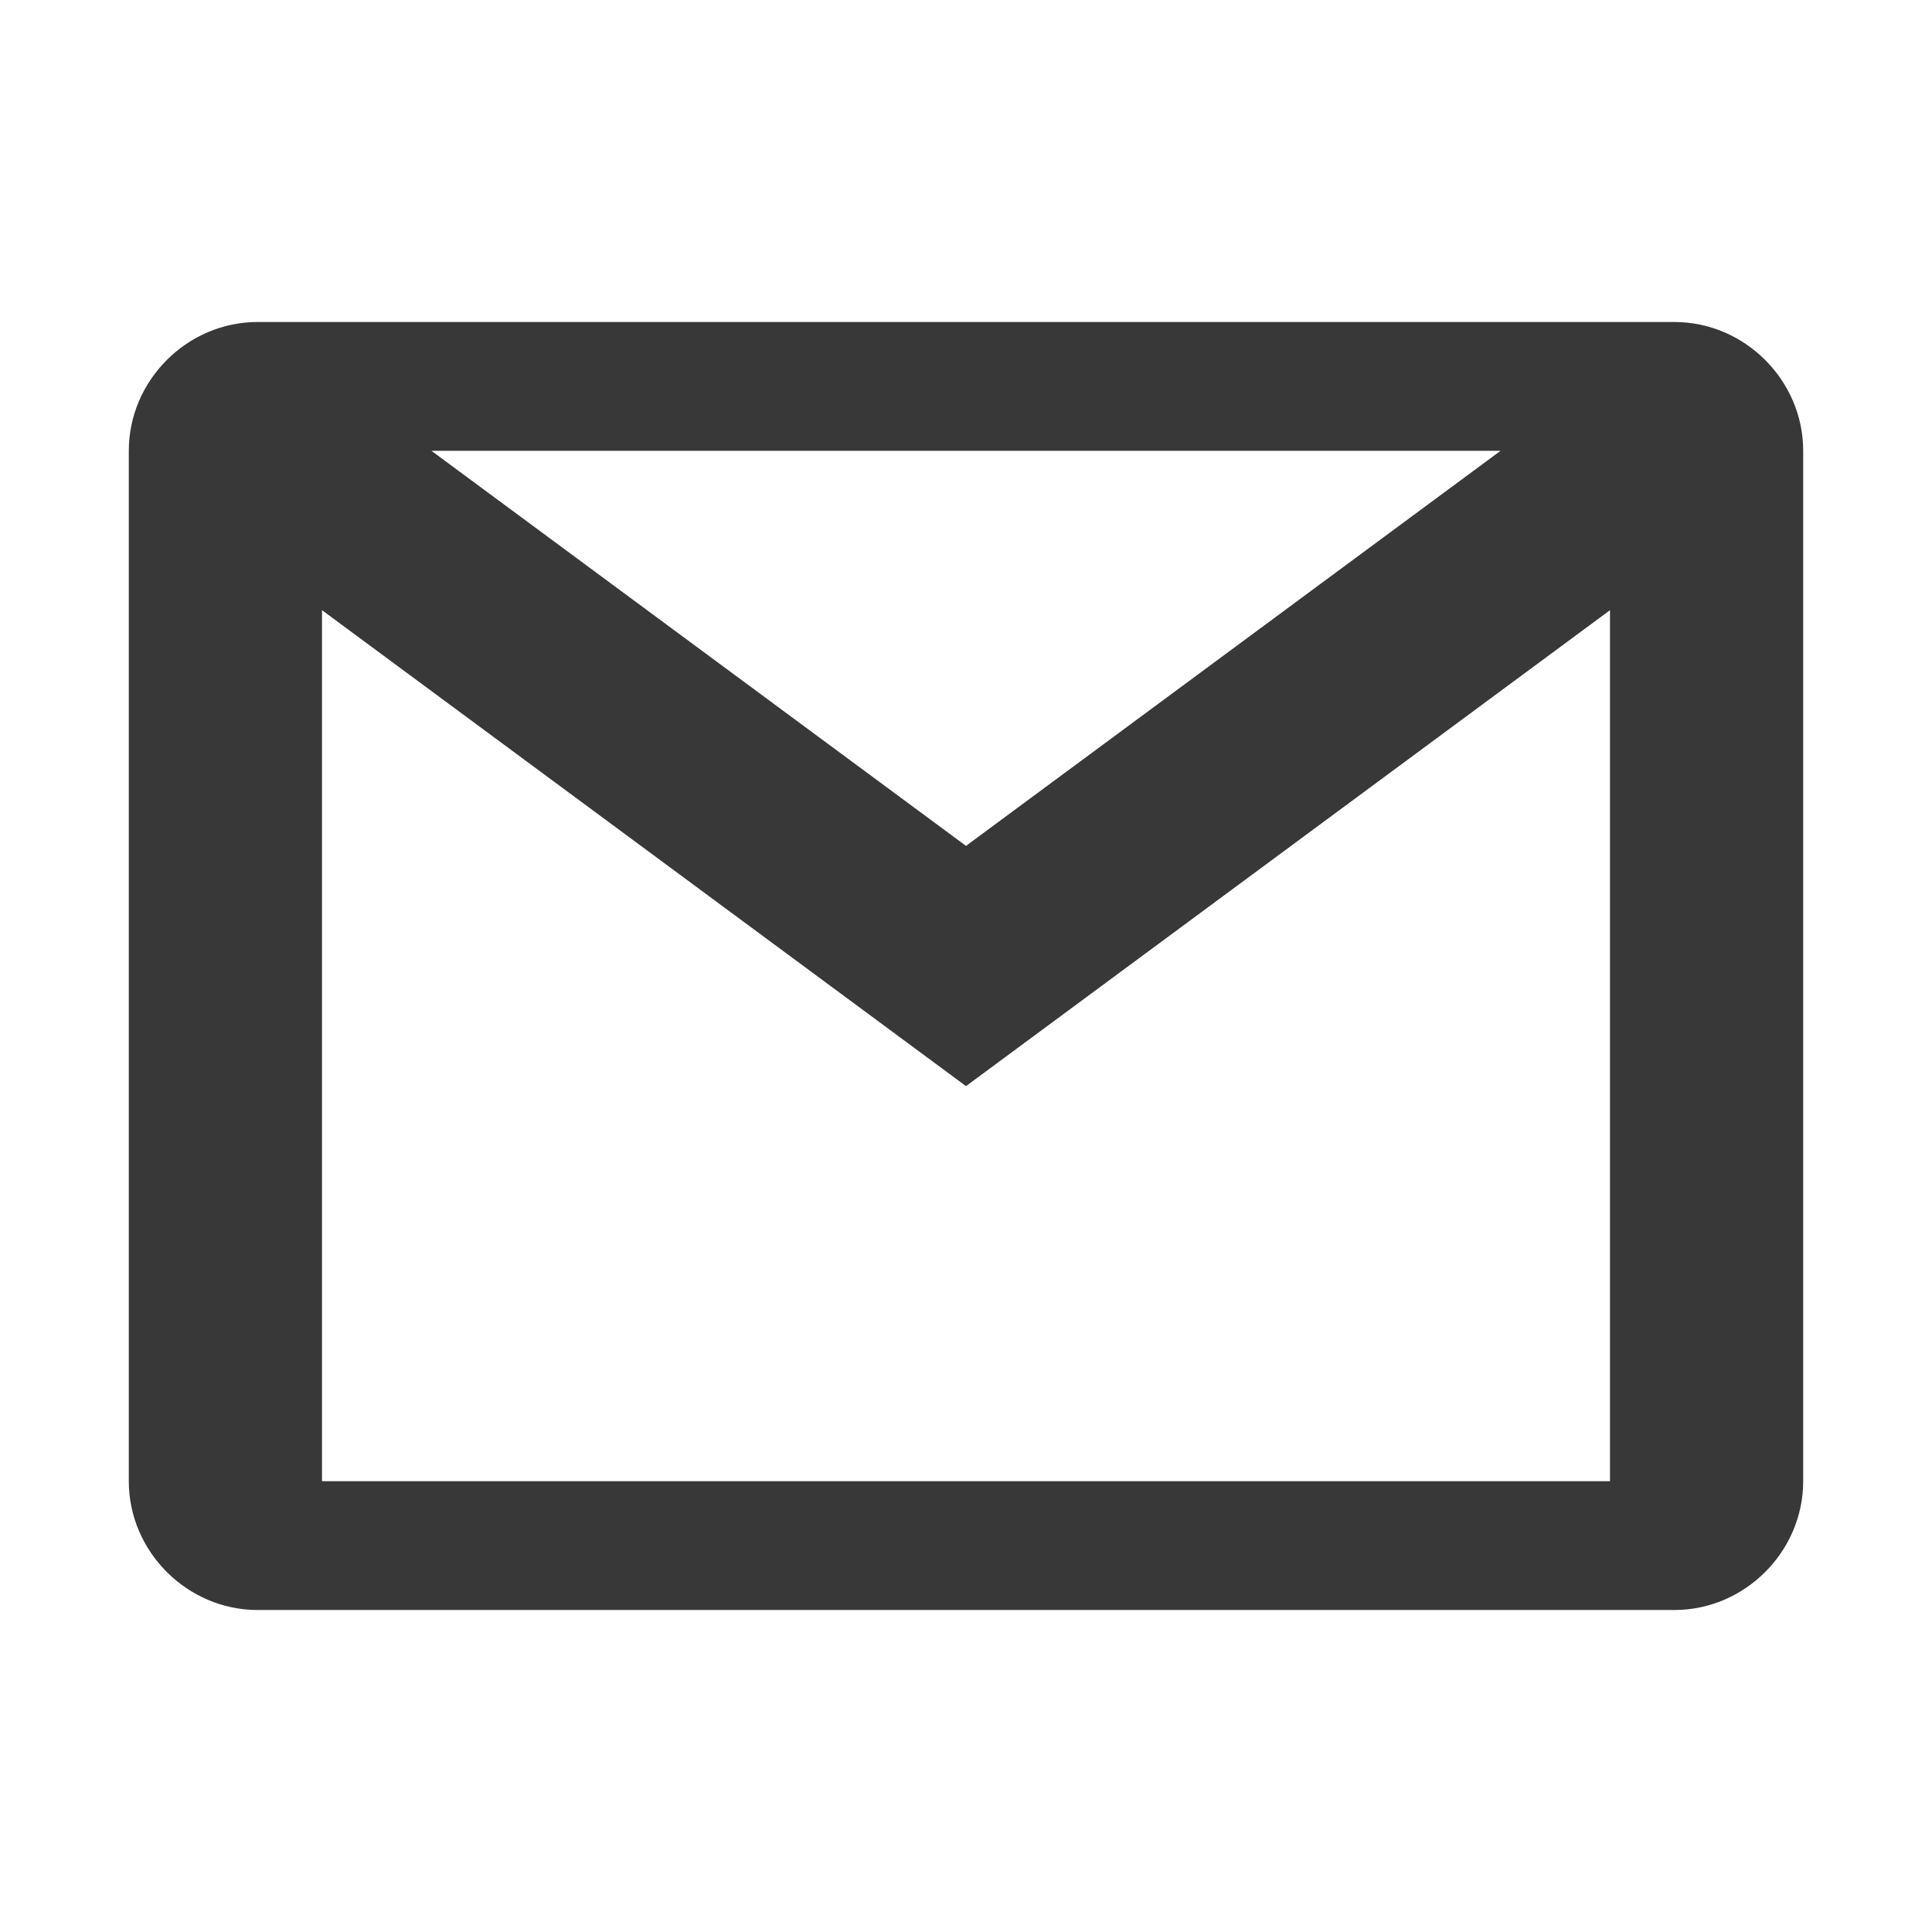 <svg width="96" height="96" viewBox="0 0 96 96" fill="none" xmlns="http://www.w3.org/2000/svg">
<path d="M12.8 16C9.302 16 6.4 18.902 6.4 22.4V73.6C6.4 77.098 9.302 80 12.8 80H83.2C86.698 80 89.6 77.098 89.6 73.6V22.4C89.6 18.902 86.698 16 83.2 16H12.8ZM21.437 22.4H74.562L48 42.031L21.437 22.4ZM16 30.319L48 53.969L80 30.319V73.6H16V30.319Z" fill="#383838"/>
</svg>